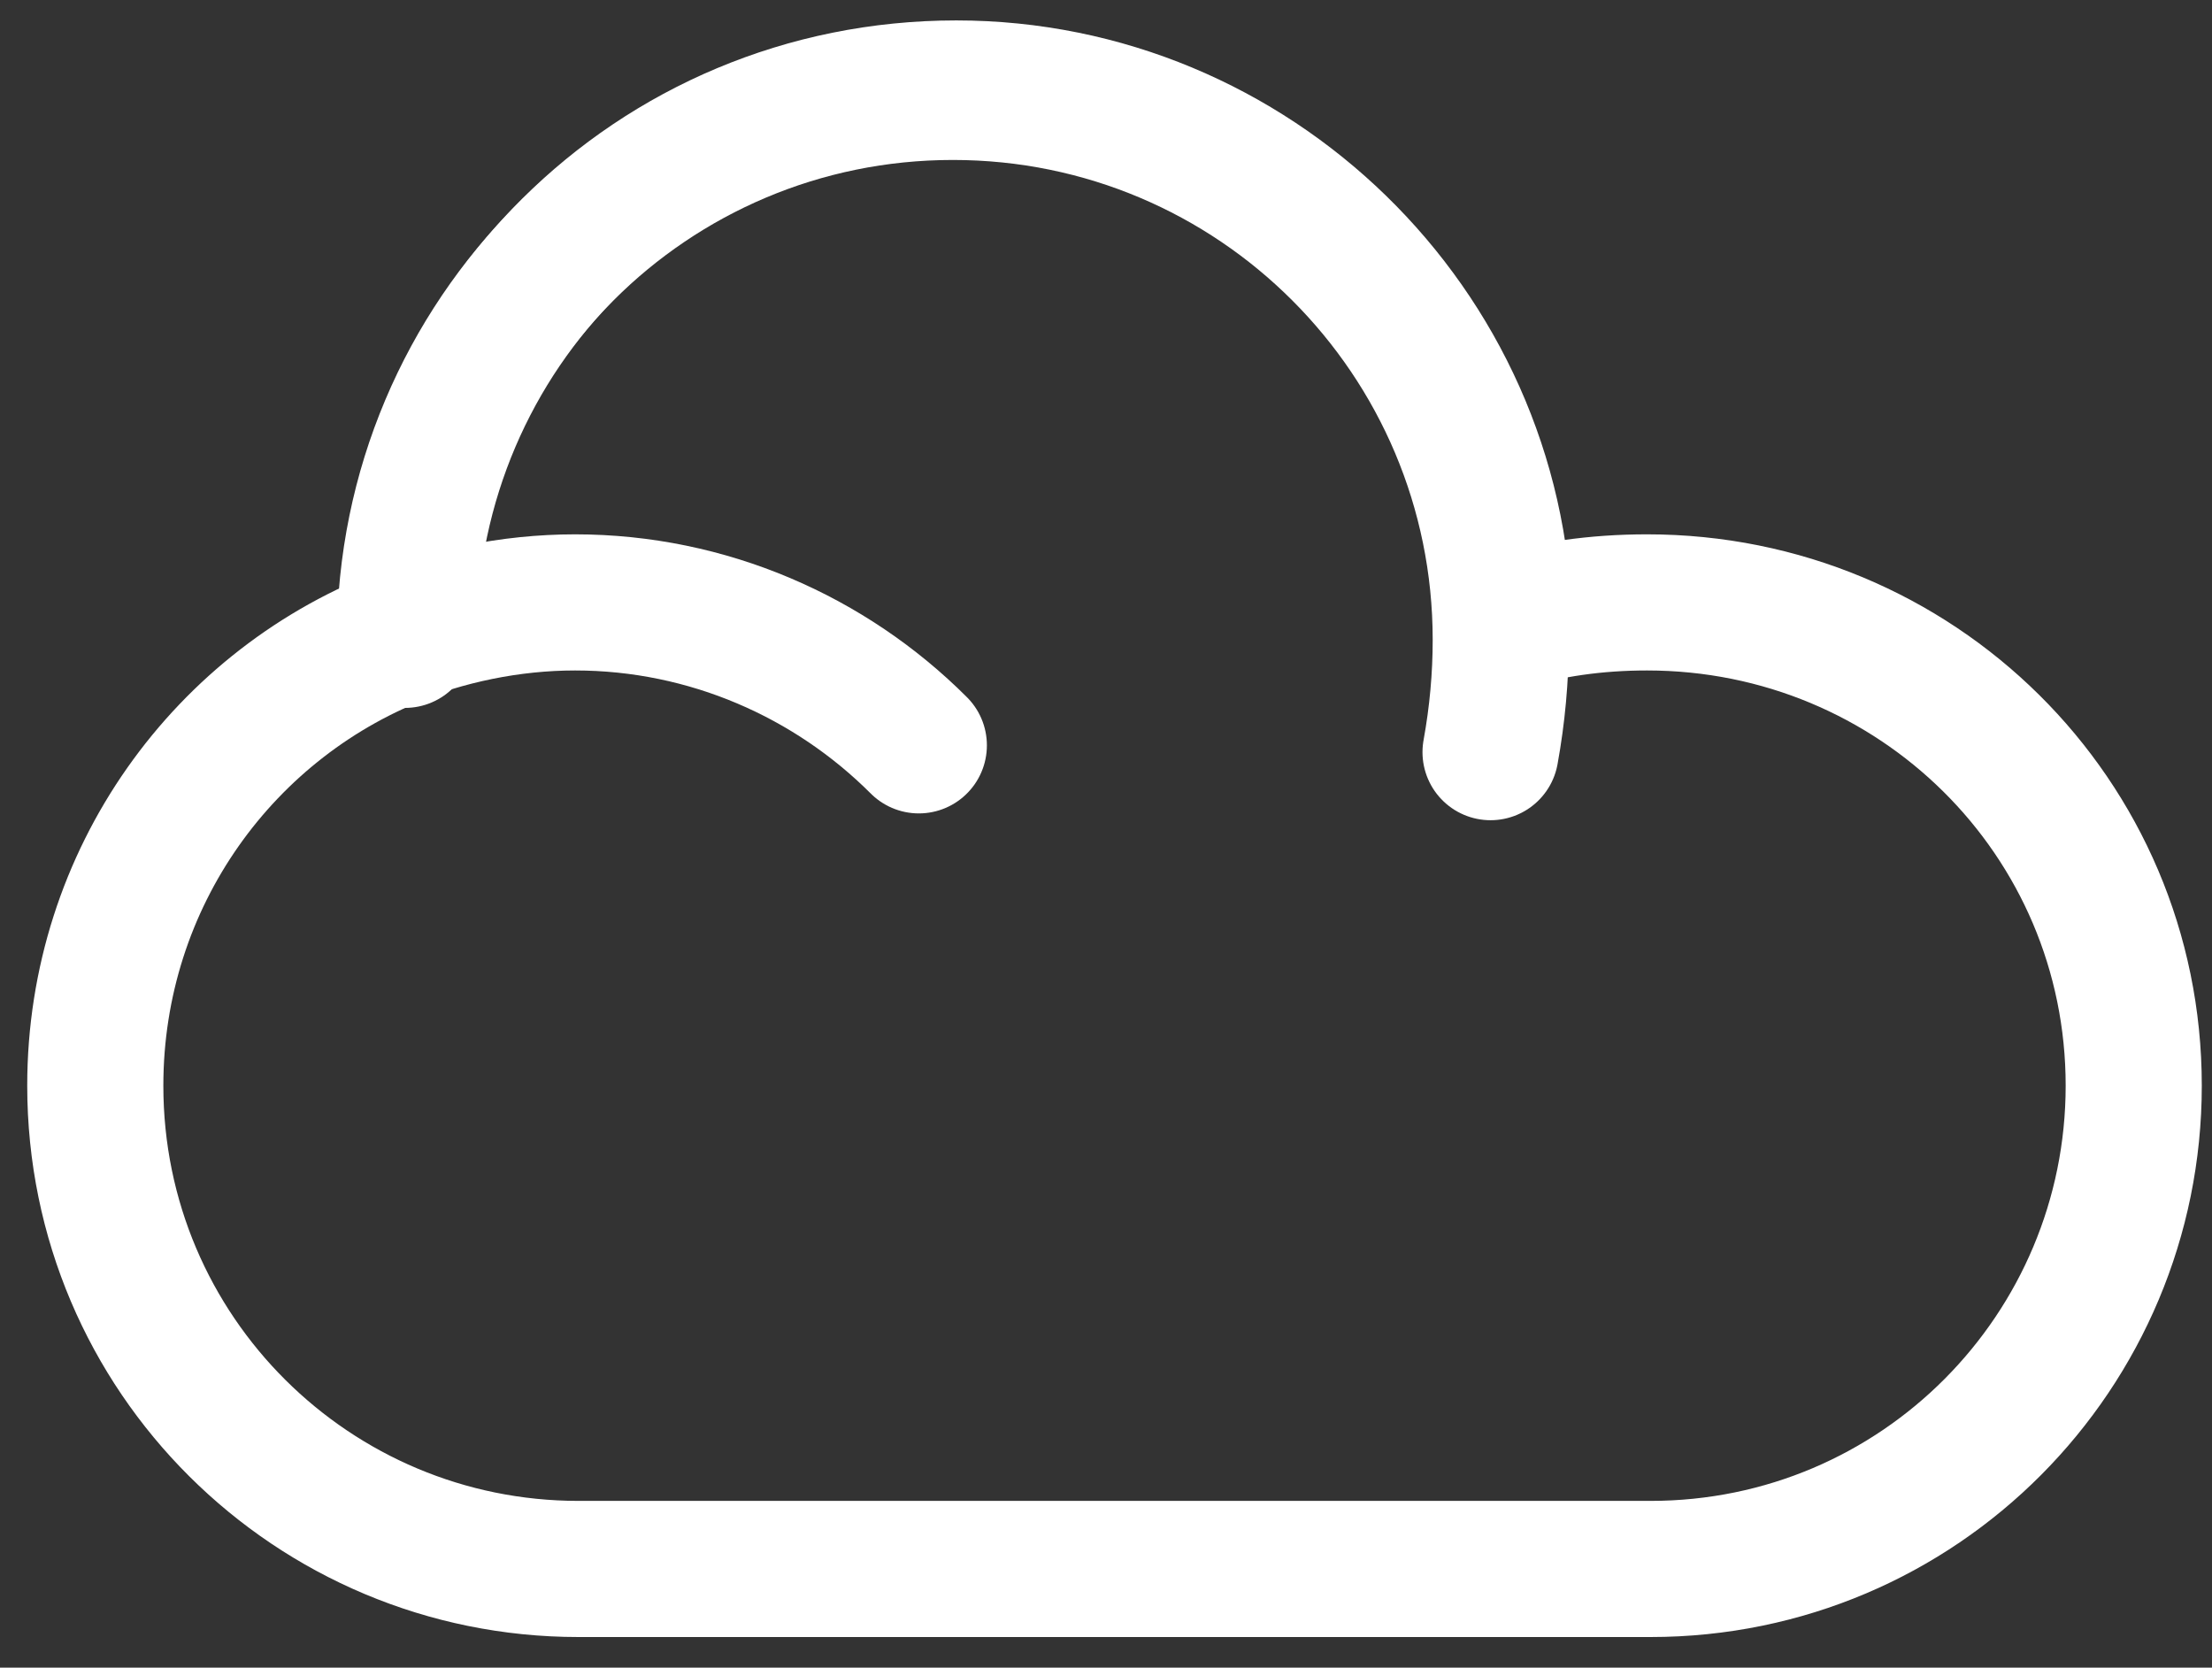<?xml version="1.0" encoding="UTF-8"?>
<svg width="65px" height="49px" viewBox="0 0 65 49" version="1.1" xmlns="http://www.w3.org/2000/svg" xmlns:xlink="http://www.w3.org/1999/xlink">
    <rect x="0" y="0" width="65" height="49" fill="#333333" stroke="none"/>
    <!-- Generator: Sketch 58 (84663) - https://sketch.com -->
    <title>Group</title>
    <desc>Created with Sketch.</desc>
    <g id="Page-1" stroke="none" stroke-width="1" fill="none" fill-rule="evenodd" stroke-linecap="round" stroke-linejoin="round">
        <g id="clima-icons" transform="translate(-473, -911)" stroke="#FFFFFF" stroke-width="4">
            <g id="OBJECTS" transform="translate(0, 42)">
                <g id="Group" transform="translate(174, 468)">
                    <g transform="translate(0, 22)" id="Path">
                        <g transform="translate(301, 381)">
                            <path d="M46.4,15.7 C44.9,15.7 43.5,15.9 42.2,16.3 C42,7.6 34.8,0.6 26.1,0.6 C17.2,0.6 10.1,7.7 10,16.6 C4.6,18.6 0.8,23.8 0.8,29.9 C0.8,37.8 7.2,44.1 15,44.1 C21.9,44.1 39.2,44.1 46.5,44.1 C54.4,44.1 60.7,37.7 60.7,29.9 C60.7,22 54.3,15.7 46.4,15.7 Z"></path>
                            <path d="M9.9,16.8 C9.9,7.9 17.1,0.7 26,0.7 C34.9,0.7 42.1,7.9 42.1,16.8 C42.1,17.9 42,19 41.8,20.1"></path>
                            <path d="M9.4,16.8 C11.1,16.1 13,15.7 14.9,15.7 C18.8,15.7 22.4,17.3 25,19.9"></path>
                        </g>
                    </g>
                </g>
            </g>
        </g>
    </g>
</svg>